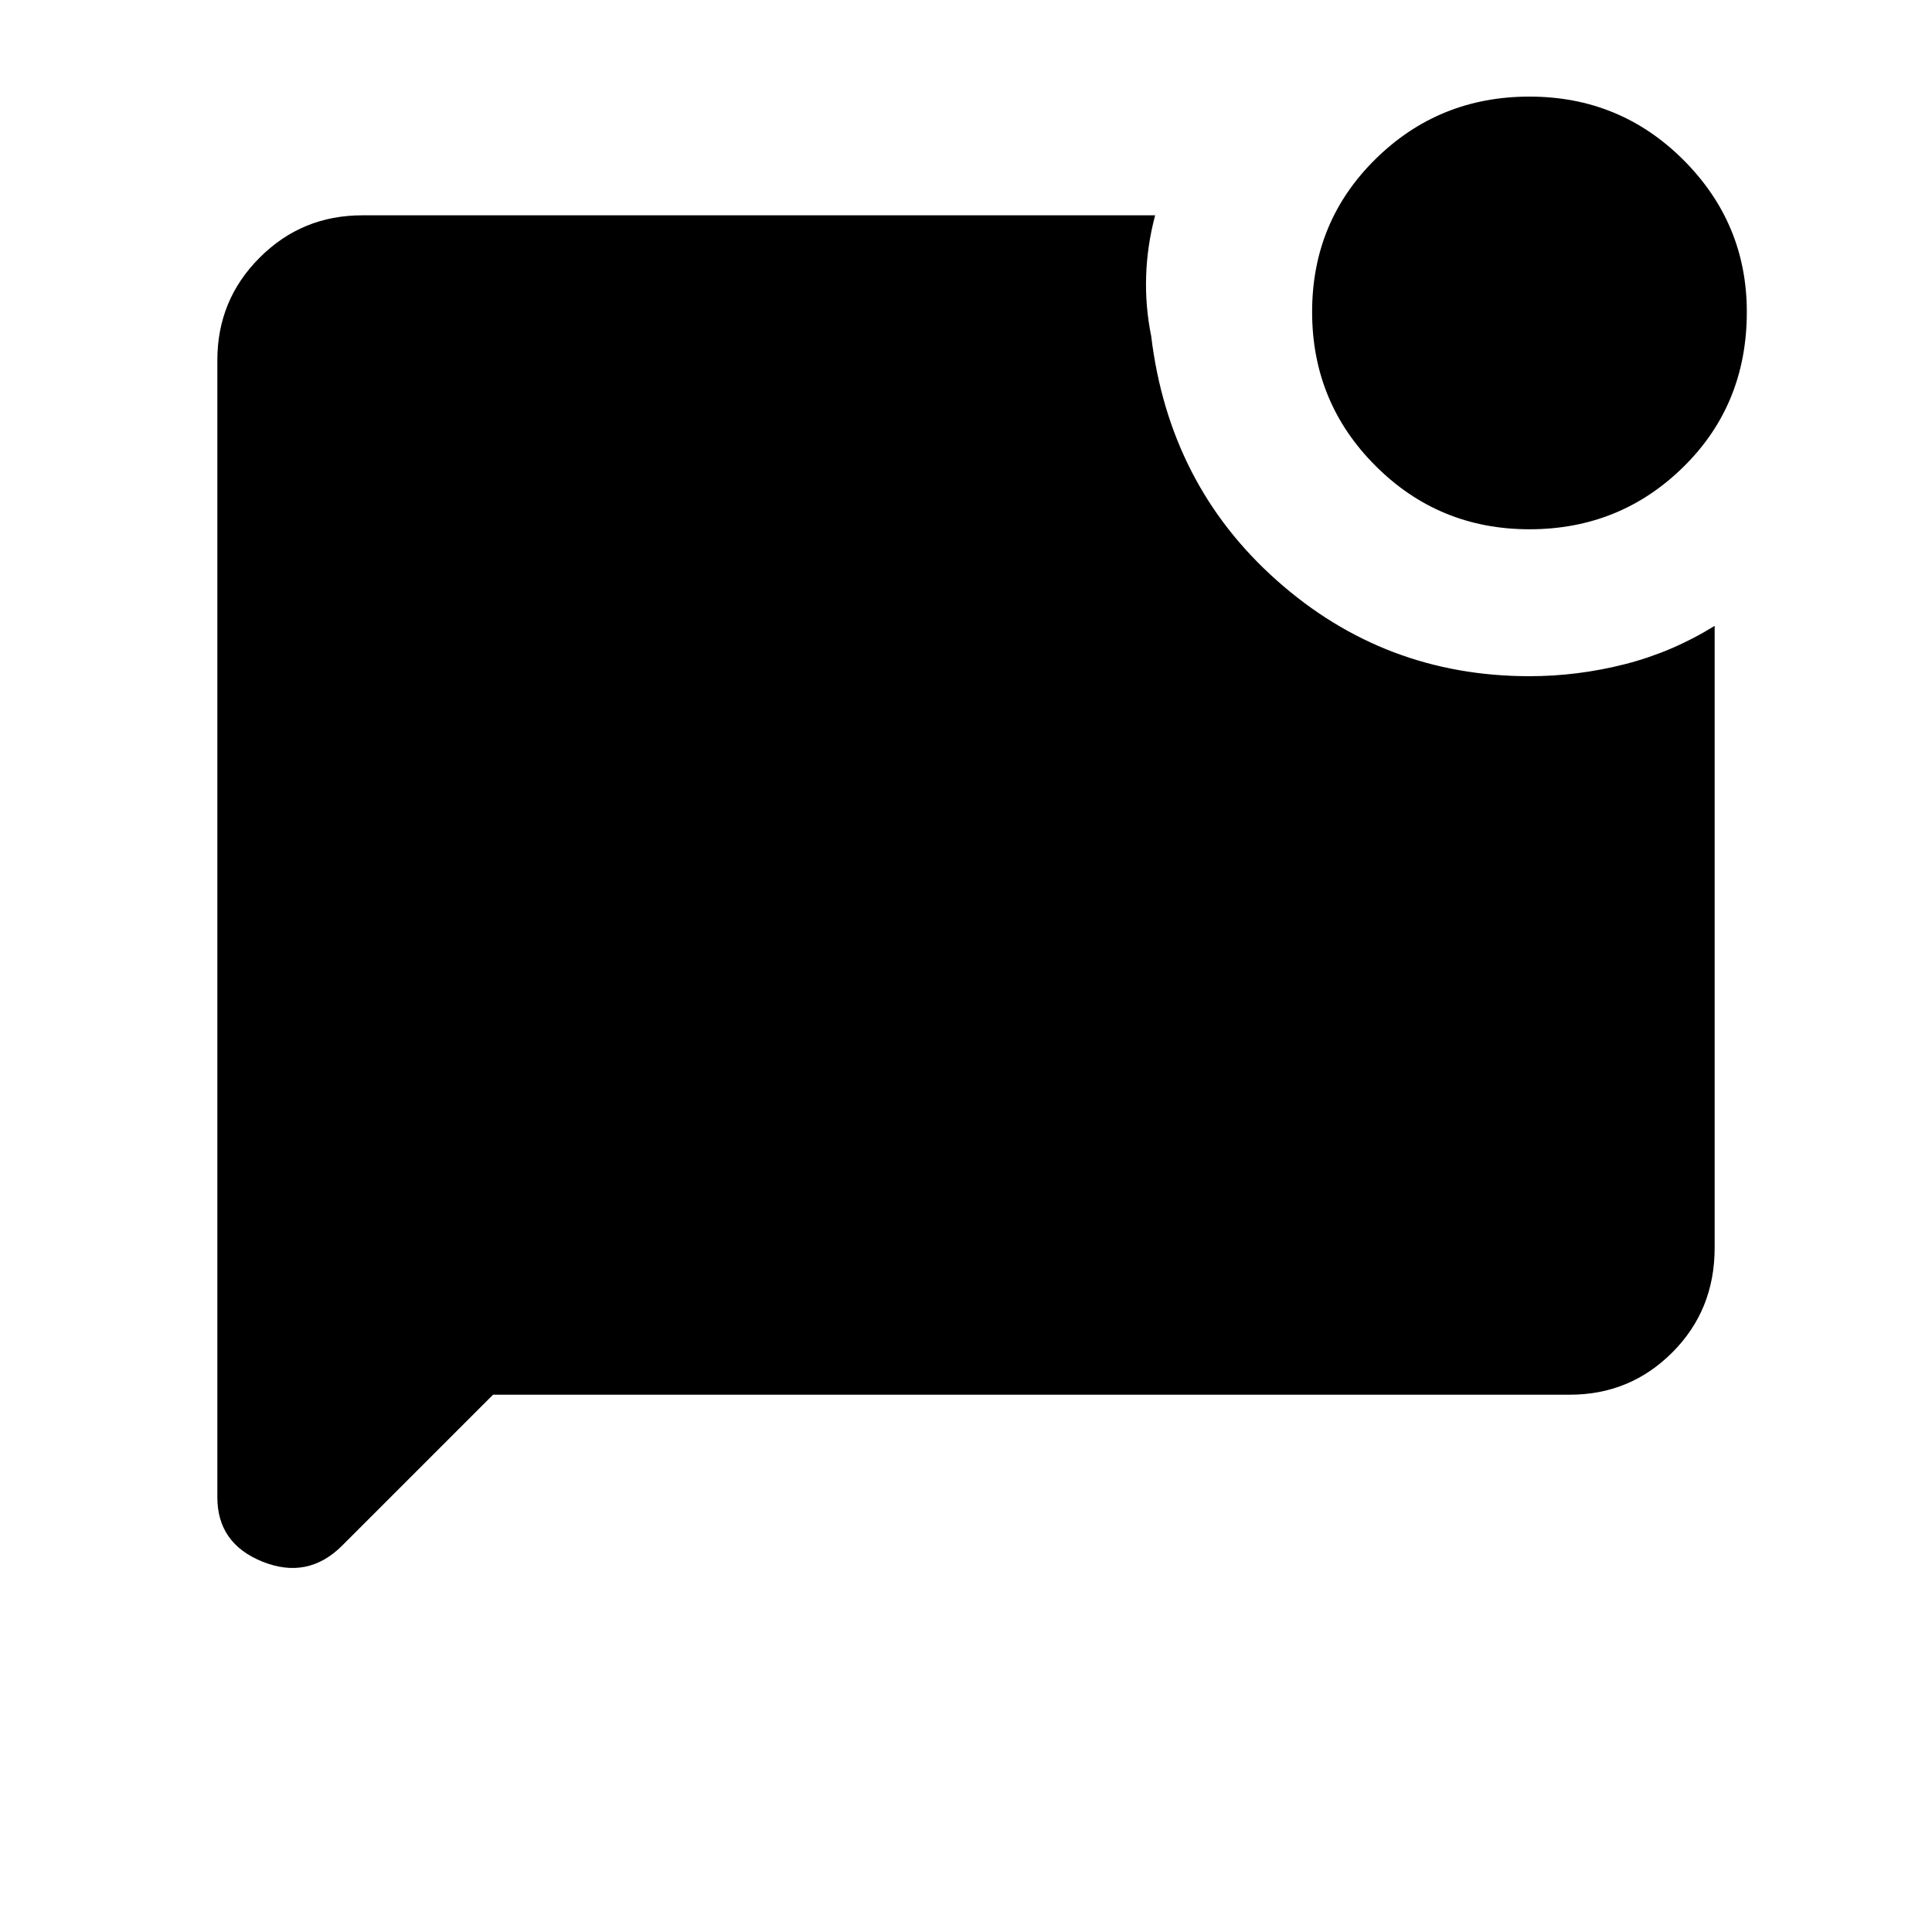 <svg xmlns="http://www.w3.org/2000/svg" height="20" width="20"><path d="M15.833 5.479Q14.896 5.479 14.24 4.823Q13.583 4.167 13.583 3.229Q13.583 2.292 14.24 1.646Q14.896 1 15.833 1Q16.771 1 17.427 1.656Q18.083 2.312 18.083 3.229Q18.083 4.188 17.427 4.833Q16.771 5.479 15.833 5.479ZM5.104 14.438 3.542 16Q3.188 16.354 2.719 16.167Q2.25 15.979 2.25 15.5V3.729Q2.25 3.104 2.688 2.667Q3.125 2.229 3.75 2.229H11.958Q11.875 2.542 11.865 2.854Q11.854 3.167 11.917 3.479Q12.104 5.021 13.219 6.01Q14.333 7 15.833 7Q16.333 7 16.823 6.875Q17.312 6.75 17.75 6.479V12.917Q17.75 13.562 17.312 14Q16.875 14.438 16.25 14.438Z"/></svg>